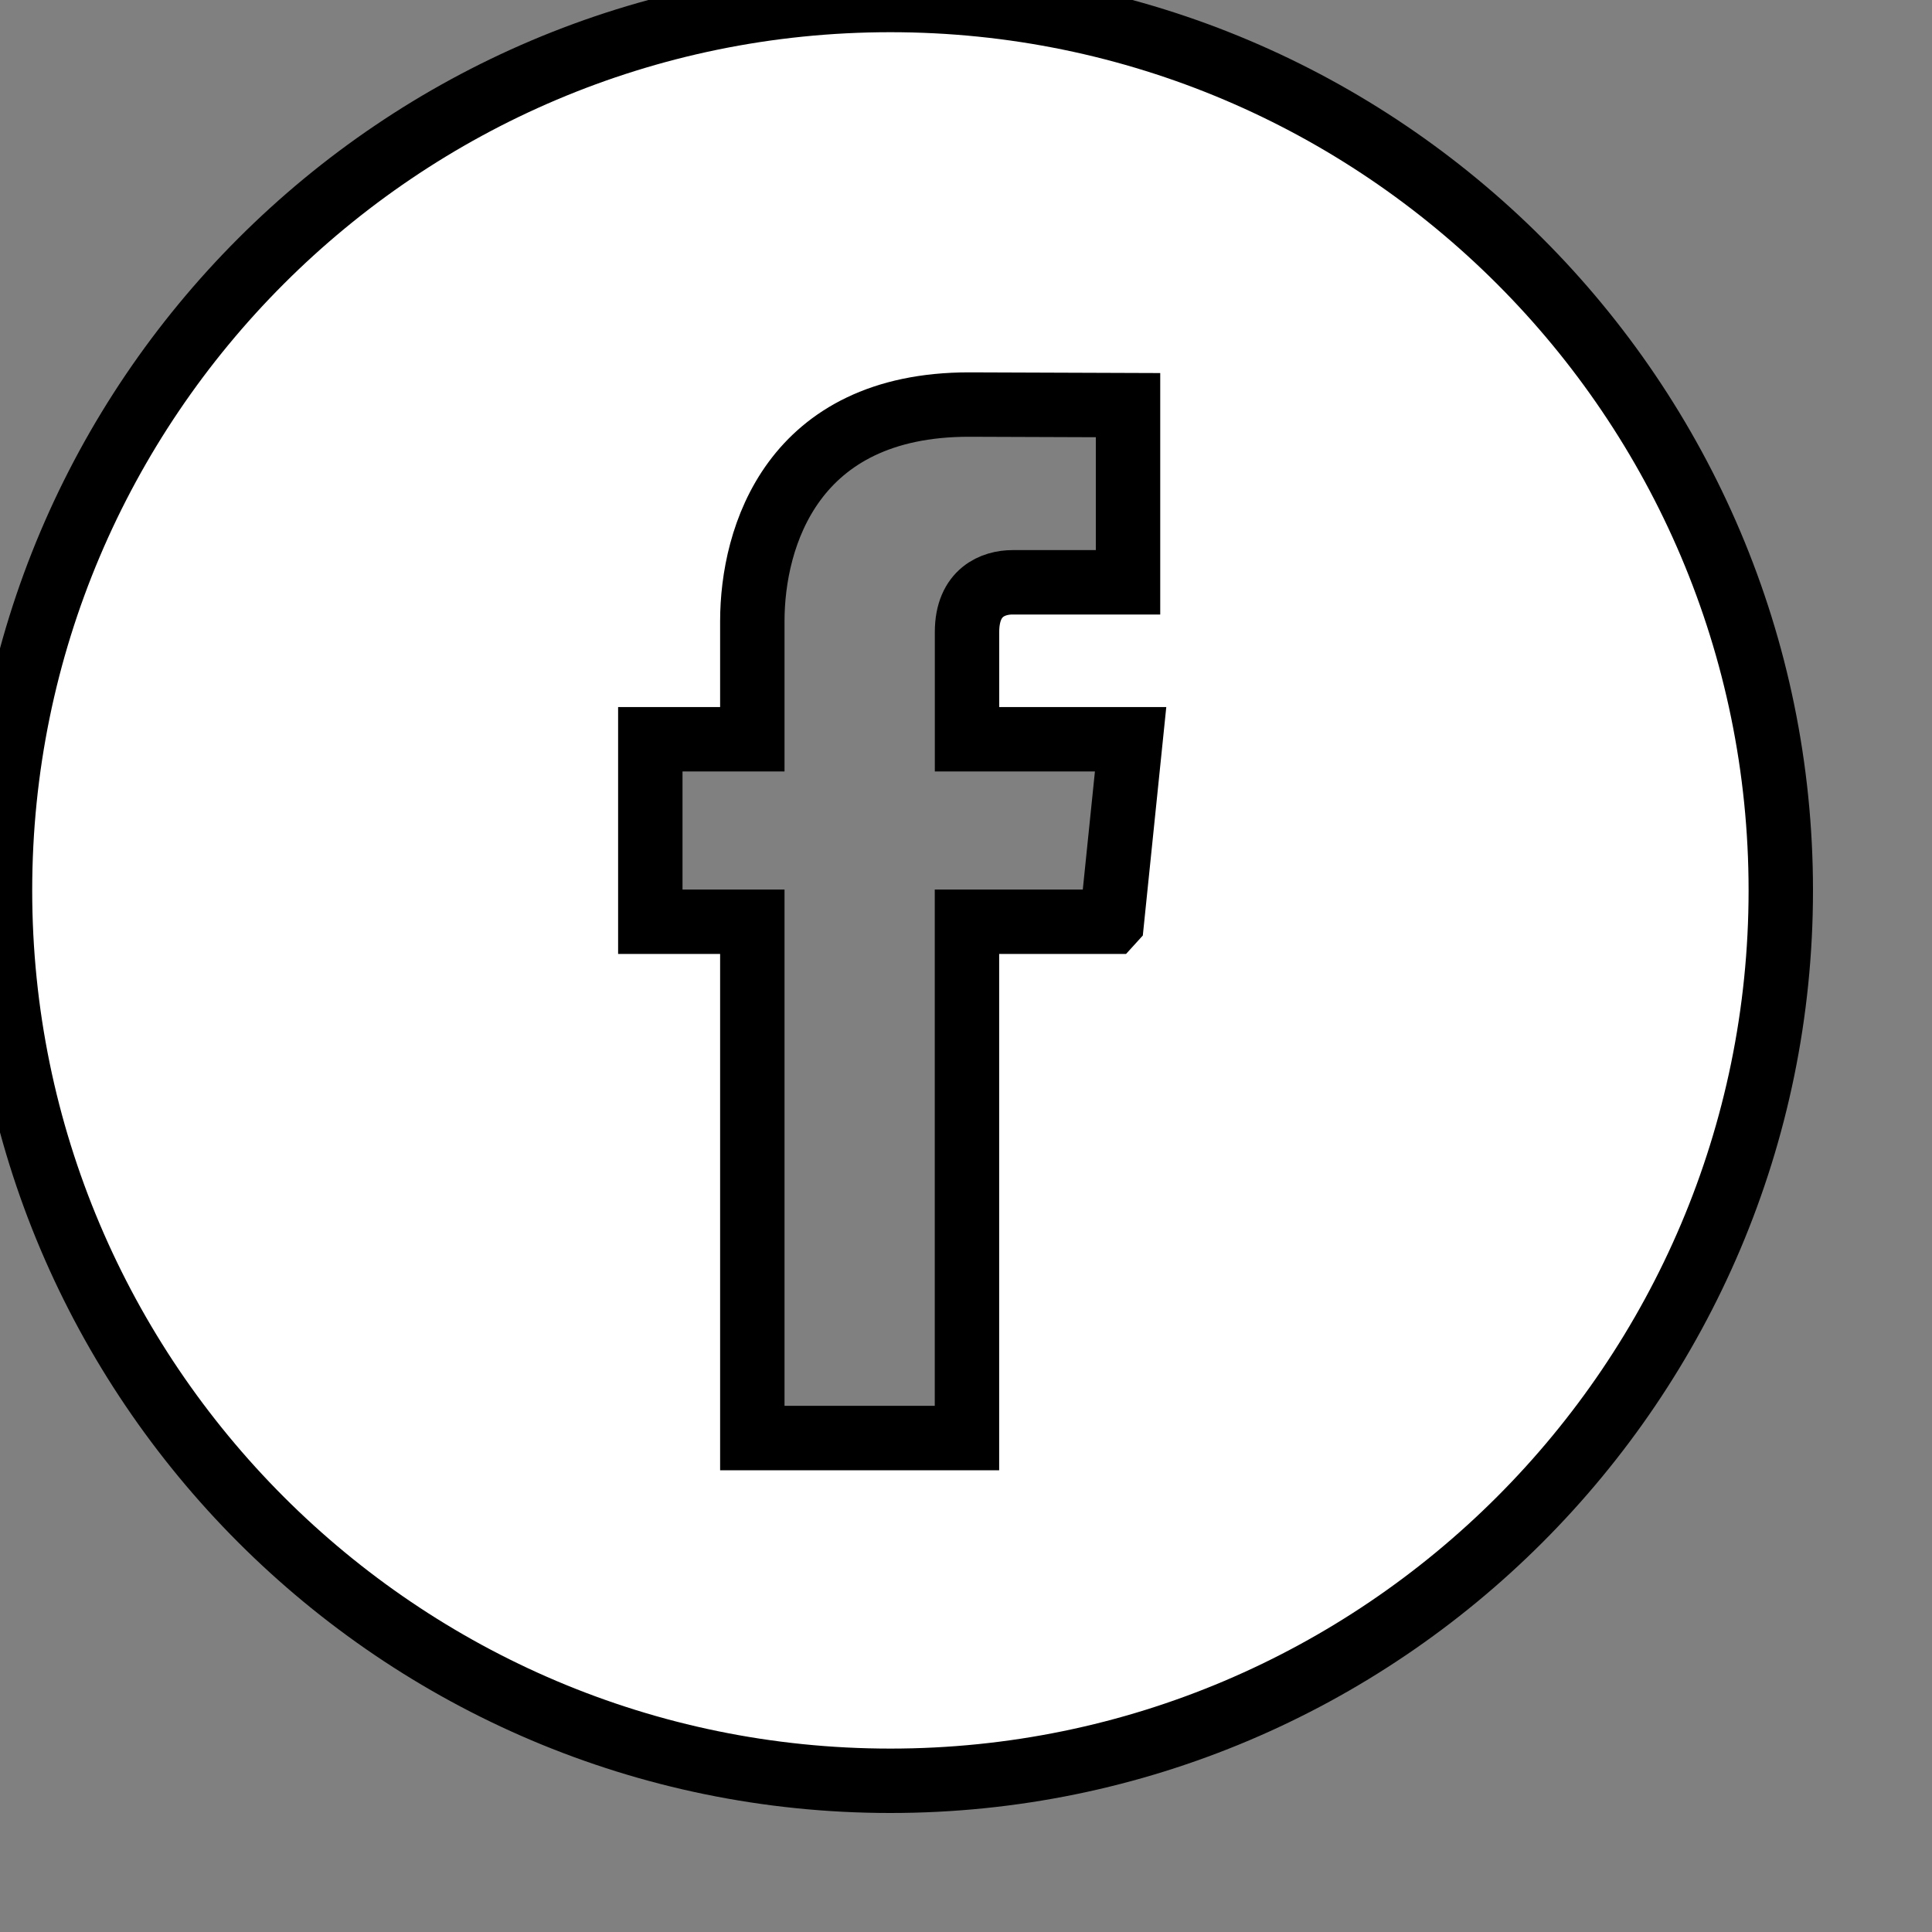 <svg width="30" height="30" xmlns="http://www.w3.org/2000/svg">
 <rect width="100%" height="100%" fill="#808080" stroke="none"/>
 <g>
  <title>background</title>
  <rect x="-1" y="-1" width="32" height="32" id="canvas_background" fill="none"/>
 </g>

 <g>
  <title>Layer 1</title>
  <path stroke="null" d="m13.826,0c-7.624,0 -13.826,6.202 -13.826,13.826c0,7.623 6.202,13.826 13.826,13.826c7.623,0 13.826,-6.203 13.826,-13.826c0,-7.624 -6.202,-13.826 -13.826,-13.826zm3.438,14.313l-2.249,0c0,3.594 0,8.017 0,8.017l-3.333,0c0,0 0,-4.381 0,-8.017l-1.584,0l0,-2.834l1.584,0l0,-1.833c0,-1.313 0.624,-3.364 3.364,-3.364l2.47,0.009l0,2.751c0,0 -1.501,0 -1.793,0c-0.292,0 -0.707,0.146 -0.707,0.772l0,1.665l2.54,0l-0.291,2.833z" fill="#FFFFFF" id="svg_1"/>
 </g>
</svg>